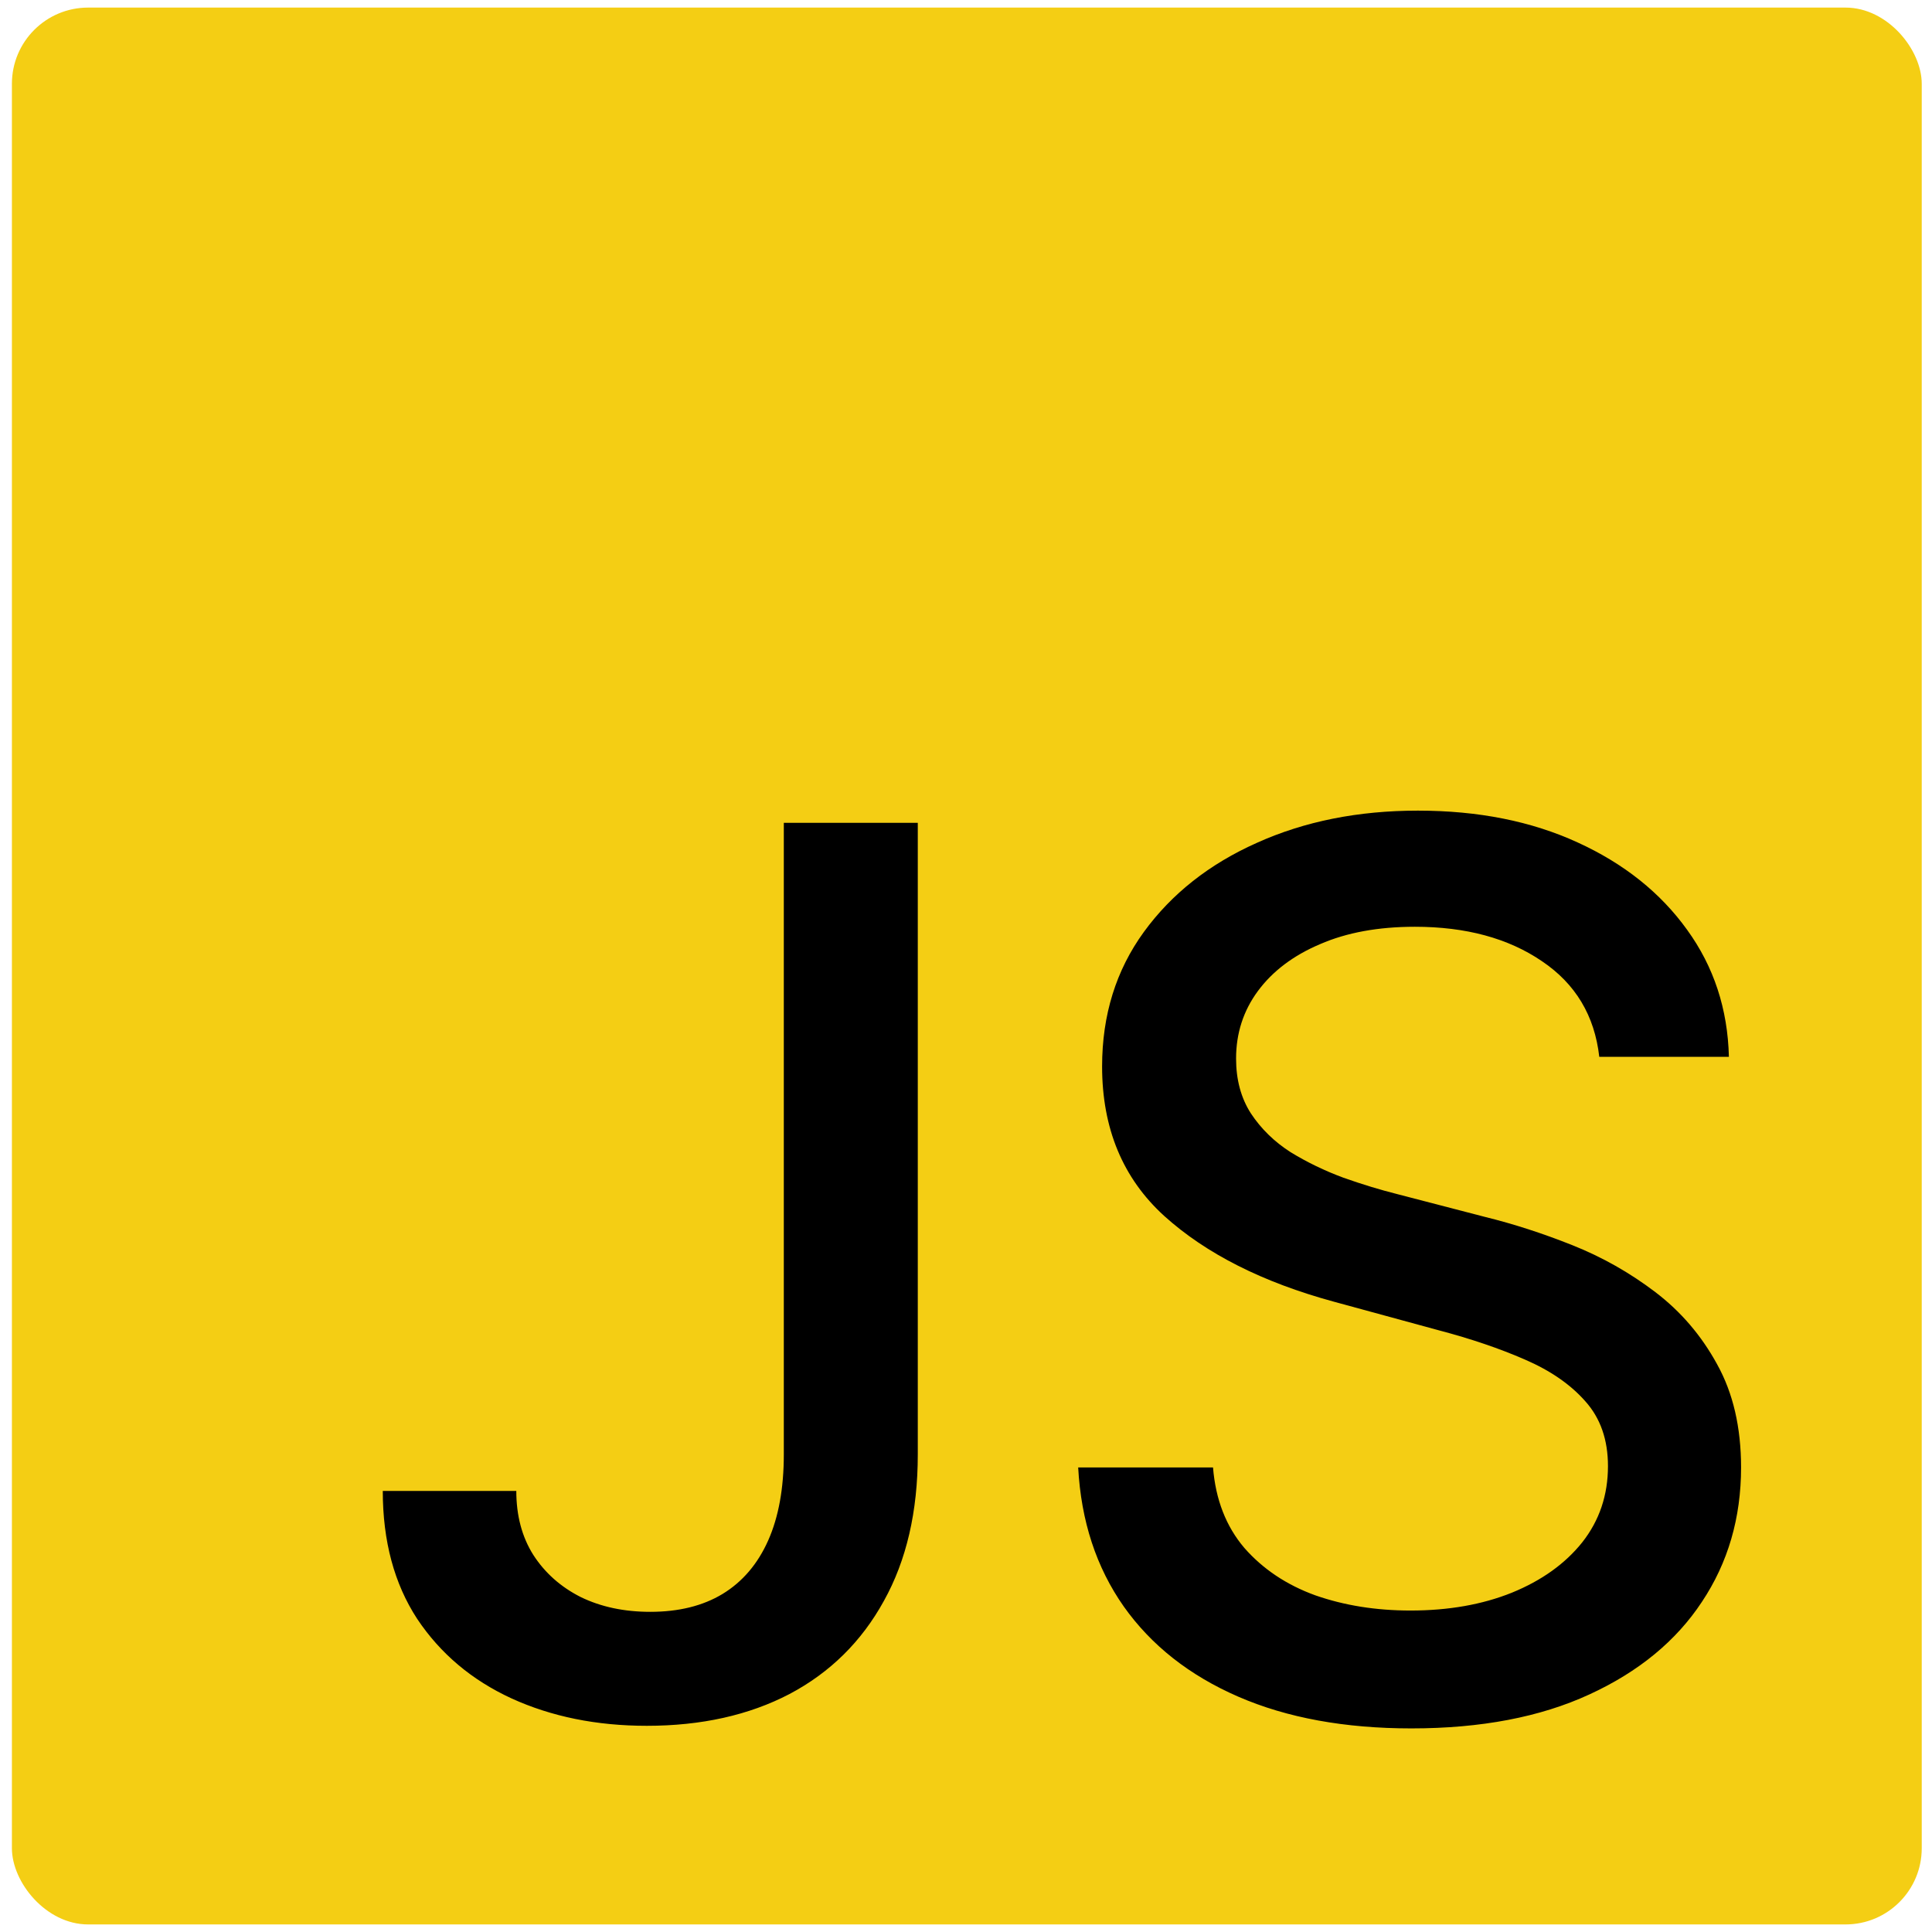 <svg width="110" height="110" viewBox="0 0 110 110" fill="none" xmlns="http://www.w3.org/2000/svg">
<rect x="0.678" y="0.432" width="108.738" height="109.137" rx="4.339" fill="#F4CE14"/>
<path d="M44.627 46.847H52.255V82.806C52.255 86.059 51.611 88.841 50.323 91.152C49.052 93.464 47.26 95.23 44.949 96.452C42.638 97.657 39.93 98.26 36.826 98.26C33.97 98.26 31.402 97.74 29.124 96.7C26.862 95.659 25.071 94.149 23.75 92.168C22.446 90.17 21.794 87.743 21.794 84.887H29.396C29.396 86.29 29.718 87.504 30.362 88.527C31.023 89.551 31.922 90.352 33.062 90.929C34.217 91.491 35.538 91.771 37.024 91.771C38.642 91.771 40.013 91.433 41.135 90.756C42.274 90.063 43.141 89.047 43.736 87.71C44.33 86.373 44.627 84.738 44.627 82.806V46.847ZM91.056 60.171C90.791 57.827 89.702 56.01 87.787 54.723C85.871 53.418 83.461 52.766 80.555 52.766C78.475 52.766 76.675 53.096 75.156 53.757C73.637 54.401 72.457 55.292 71.615 56.431C70.789 57.554 70.377 58.834 70.377 60.27C70.377 61.475 70.657 62.515 71.219 63.39C71.797 64.266 72.548 65 73.472 65.594C74.413 66.172 75.421 66.659 76.494 67.056C77.567 67.435 78.599 67.749 79.589 67.997L84.542 69.284C86.16 69.681 87.82 70.217 89.52 70.894C91.221 71.571 92.797 72.463 94.25 73.569C95.703 74.675 96.875 76.045 97.767 77.68C98.675 79.314 99.129 81.271 99.129 83.549C99.129 86.422 98.386 88.973 96.9 91.202C95.431 93.431 93.293 95.189 90.486 96.477C87.696 97.764 84.32 98.408 80.357 98.408C76.56 98.408 73.274 97.806 70.501 96.601C67.727 95.395 65.556 93.686 63.987 91.474C62.419 89.245 61.552 86.604 61.387 83.549H69.064C69.213 85.382 69.807 86.909 70.847 88.131C71.904 89.336 73.249 90.236 74.884 90.83C76.535 91.408 78.343 91.697 80.308 91.697C82.47 91.697 84.394 91.359 86.078 90.682C87.778 89.988 89.116 89.031 90.09 87.809C91.064 86.571 91.551 85.126 91.551 83.475C91.551 81.973 91.122 80.743 90.263 79.785C89.421 78.827 88.274 78.035 86.821 77.407C85.384 76.78 83.758 76.227 81.942 75.748L75.949 74.114C71.887 73.008 68.668 71.381 66.29 69.235C63.929 67.089 62.749 64.249 62.749 60.716C62.749 57.794 63.541 55.243 65.126 53.063C66.711 50.884 68.858 49.192 71.565 47.986C74.273 46.765 77.327 46.154 80.728 46.154C84.163 46.154 87.192 46.757 89.817 47.962C92.459 49.167 94.539 50.826 96.058 52.94C97.577 55.036 98.37 57.447 98.436 60.171H91.056Z" fill="black"/>
</svg>
